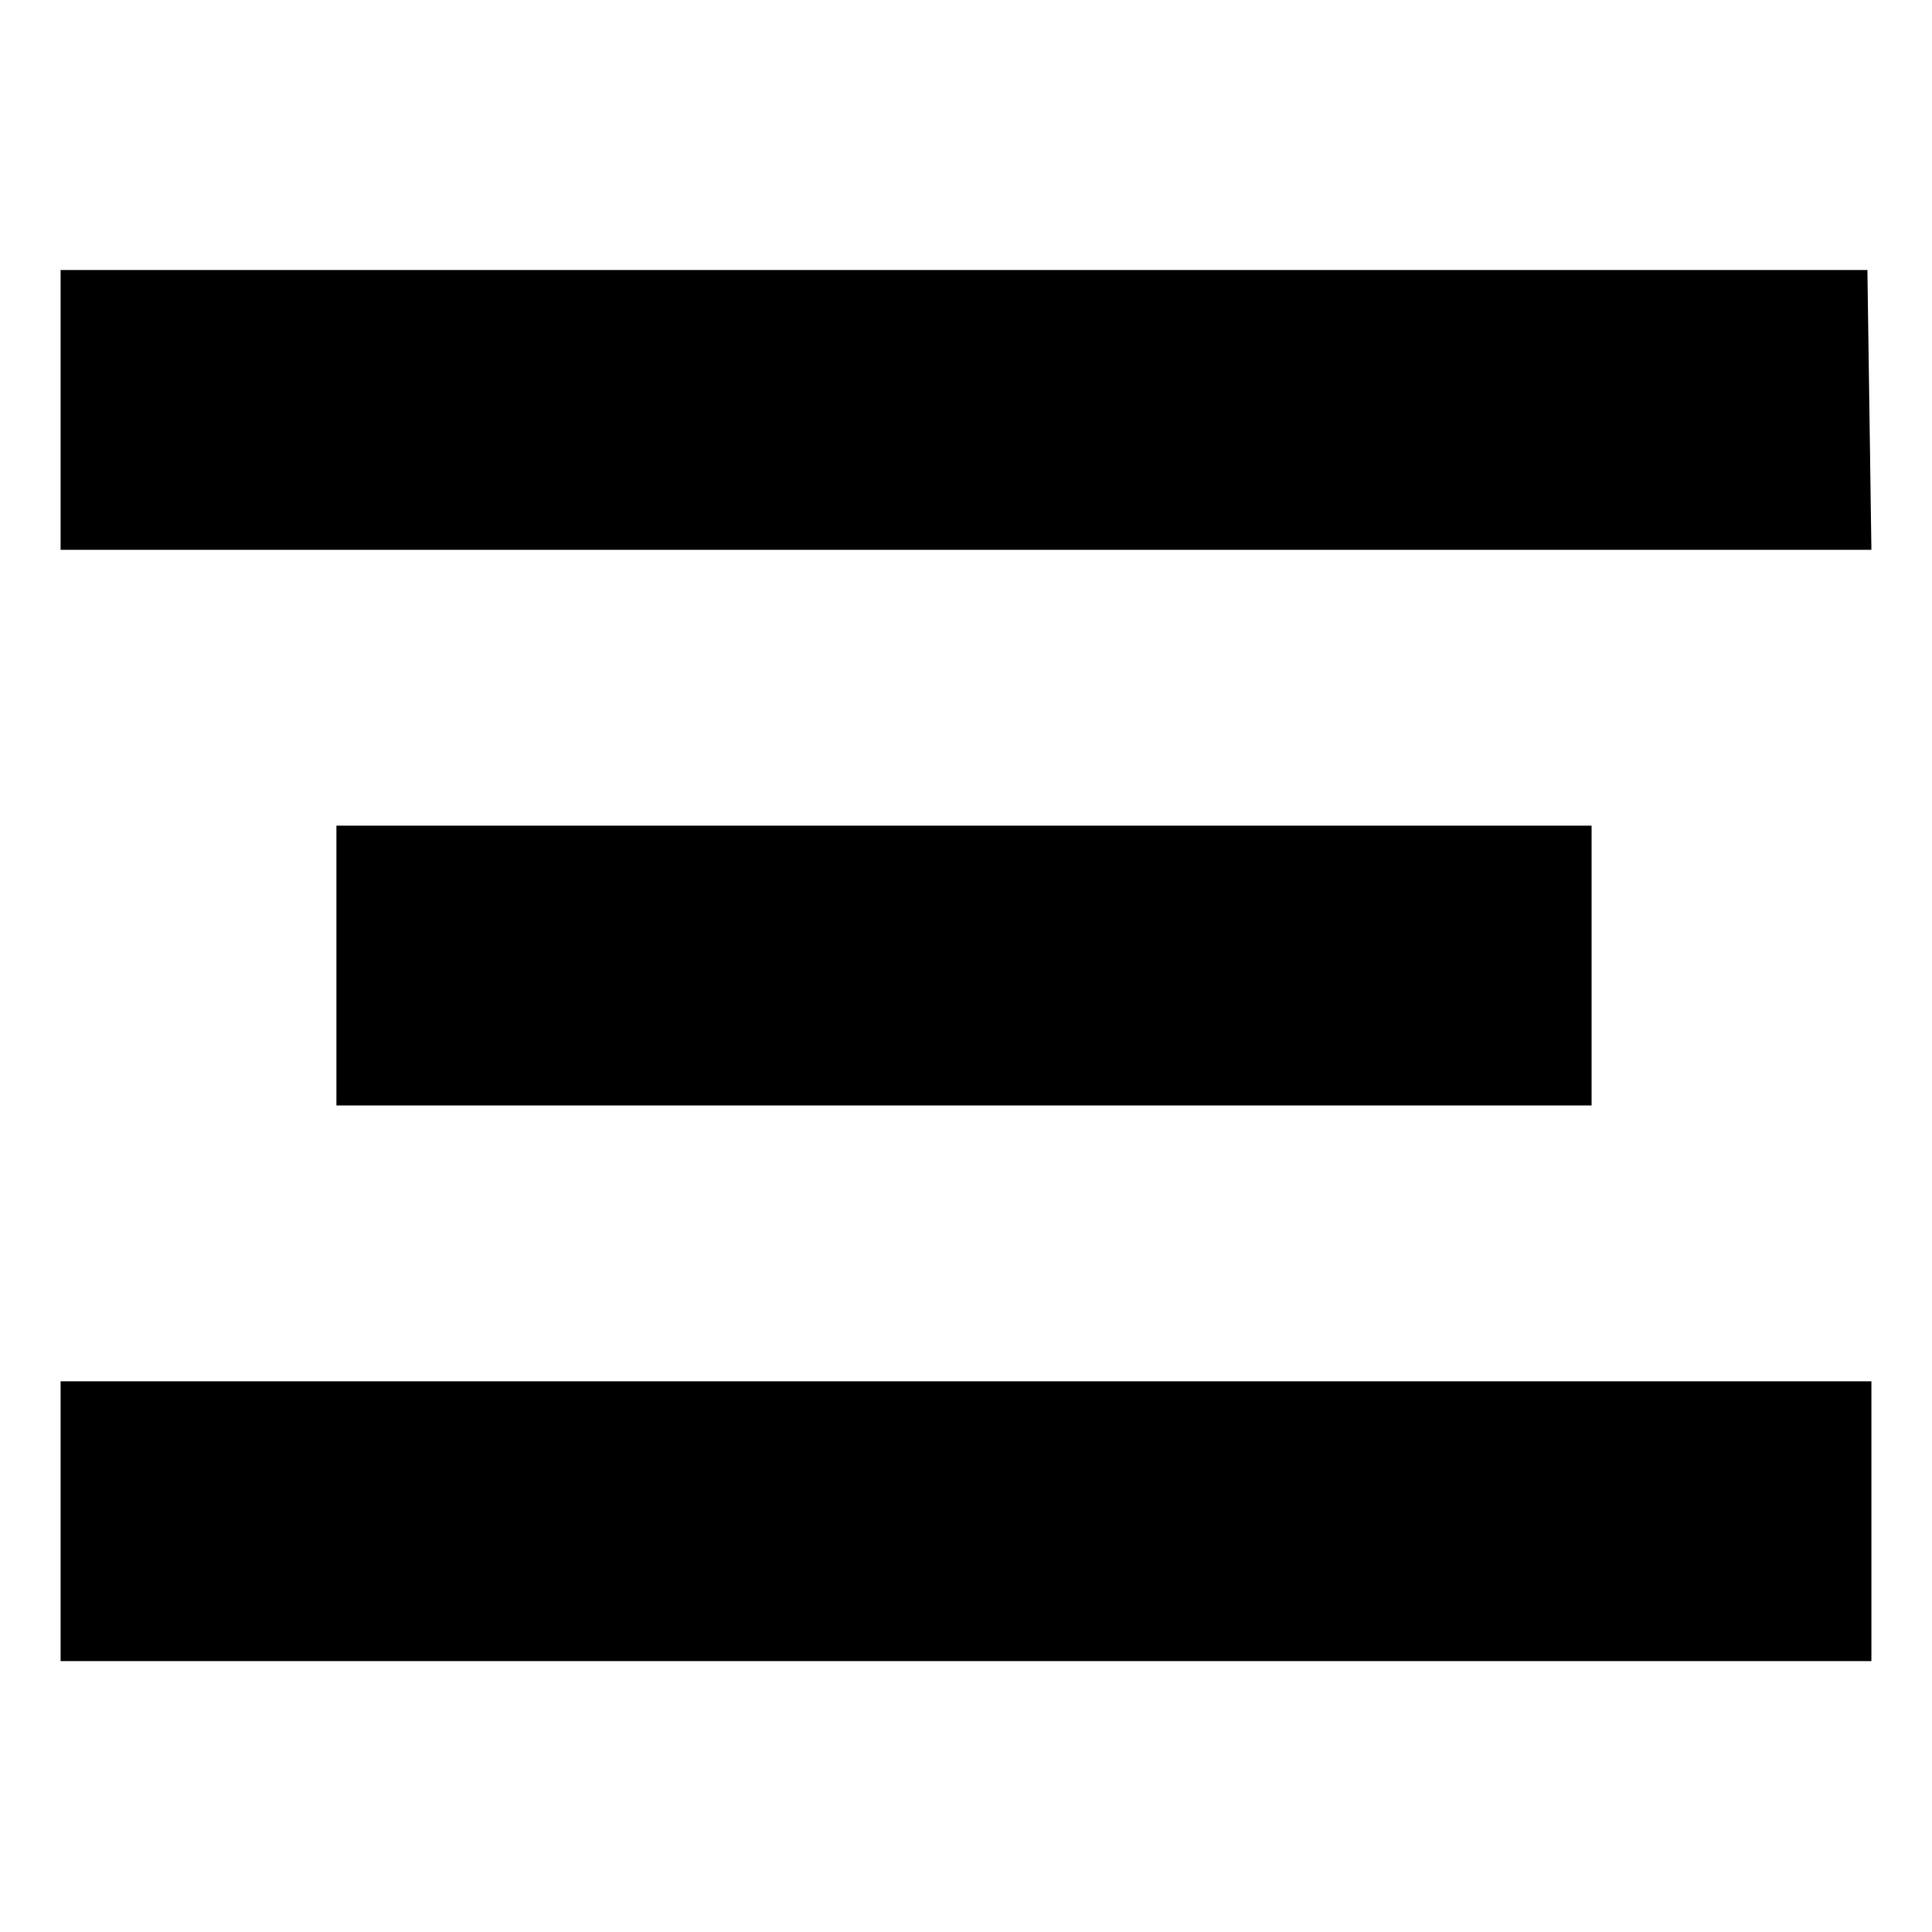<?xml version="1.0" encoding="UTF-8" standalone="no"?>
<svg width="1024px" height="1024px" viewBox="0 0 1024 1024" version="1.1" xmlns="http://www.w3.org/2000/svg" xmlns:xlink="http://www.w3.org/1999/xlink" xmlns:sketch="http://www.bohemiancoding.com/sketch/ns">
    <!-- Generator: Sketch 3.4 (15588) - http://www.bohemiancoding.com/sketch -->
    <title>Artboard 1</title>
    <desc>Created with Sketch.</desc>
    <defs></defs>
    <g id="Page-1" stroke="none" stroke-width="1" fill="none" fill-rule="evenodd" sketch:type="MSPage">
        <g id="Artboard-1" sketch:type="MSArtboardGroup" fill="#000000">
            <g id="align-center" sketch:type="MSLayerGroup" transform="translate(30, 141)">
                <path d="M959.763,2.119 L2.119,2.119 L2.119,150.426 L961.881,150.426 L959.763,2.119 L959.763,2.119 L959.763,2.119 Z M813.574,444.923 L813.574,296.615 L148.308,296.615 L148.308,444.923 L813.574,444.923 L813.574,444.923 Z M2.119,591.112 L2.119,739.42 L961.881,739.42 L961.881,591.112 L2.119,591.112 L2.119,591.112 Z" id="Shape" sketch:type="MSShapeGroup"></path>
            </g>
        </g>
    </g>
</svg>
